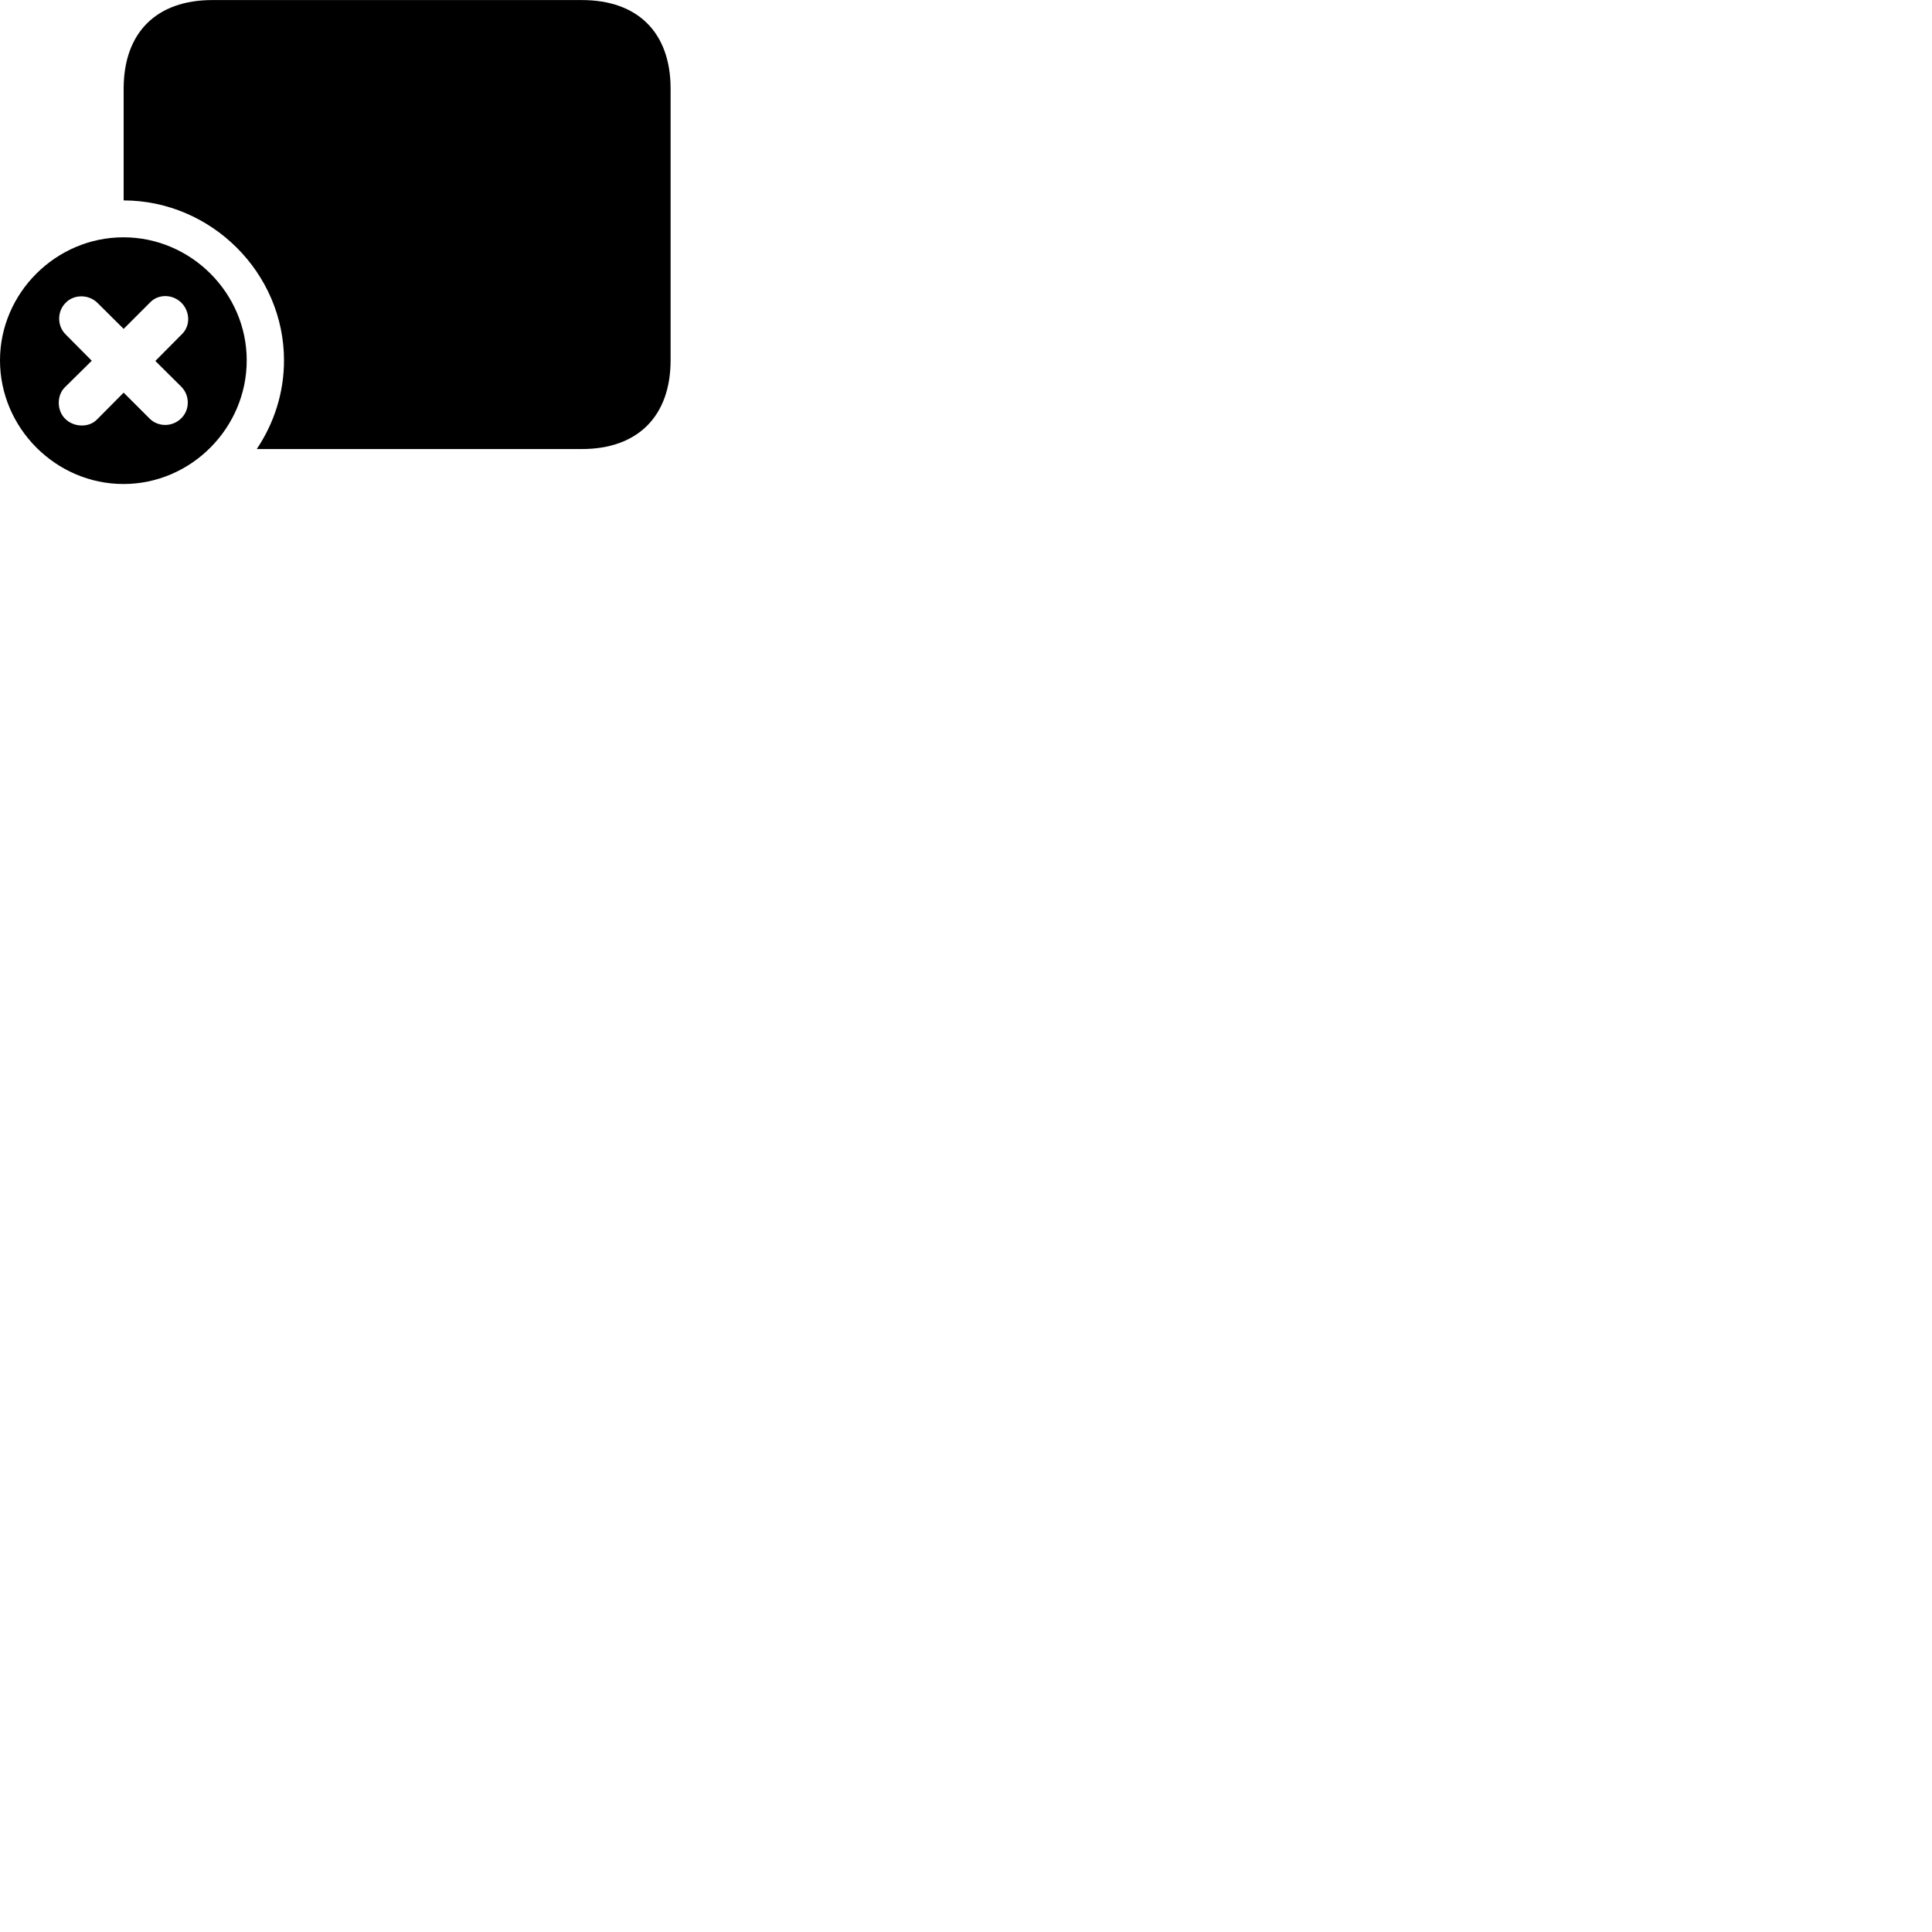 
        <svg xmlns="http://www.w3.org/2000/svg" viewBox="0 0 100 100">
            <path d="M13.29 23.242H30.12C33.01 23.242 34.71 21.543 34.71 18.642V4.593C34.71 1.683 33.01 0.003 30.12 0.003H10.99C8.1 0.003 6.4 1.683 6.4 4.593V10.373C10.95 10.383 14.7 14.133 14.7 18.652C14.7 20.343 14.18 21.913 13.29 23.242ZM6.39 25.052C9.89 25.052 12.77 22.152 12.77 18.652C12.77 15.172 9.89 12.283 6.39 12.283C2.89 12.283 0 15.172 0 18.652C0 22.152 2.89 25.052 6.39 25.052ZM5.03 21.703C4.61 22.152 3.82 22.113 3.39 21.692C2.93 21.262 2.93 20.462 3.36 20.043L4.75 18.672L3.4 17.312C2.95 16.872 2.95 16.113 3.4 15.672C3.83 15.223 4.59 15.232 5.04 15.672L6.4 17.023L7.78 15.643C8.21 15.203 8.95 15.223 9.4 15.682C9.83 16.122 9.87 16.852 9.42 17.293L8.04 18.683L9.39 20.023C9.83 20.473 9.83 21.203 9.39 21.642C8.94 22.102 8.2 22.113 7.75 21.672L6.4 20.323Z" />
        </svg>
    